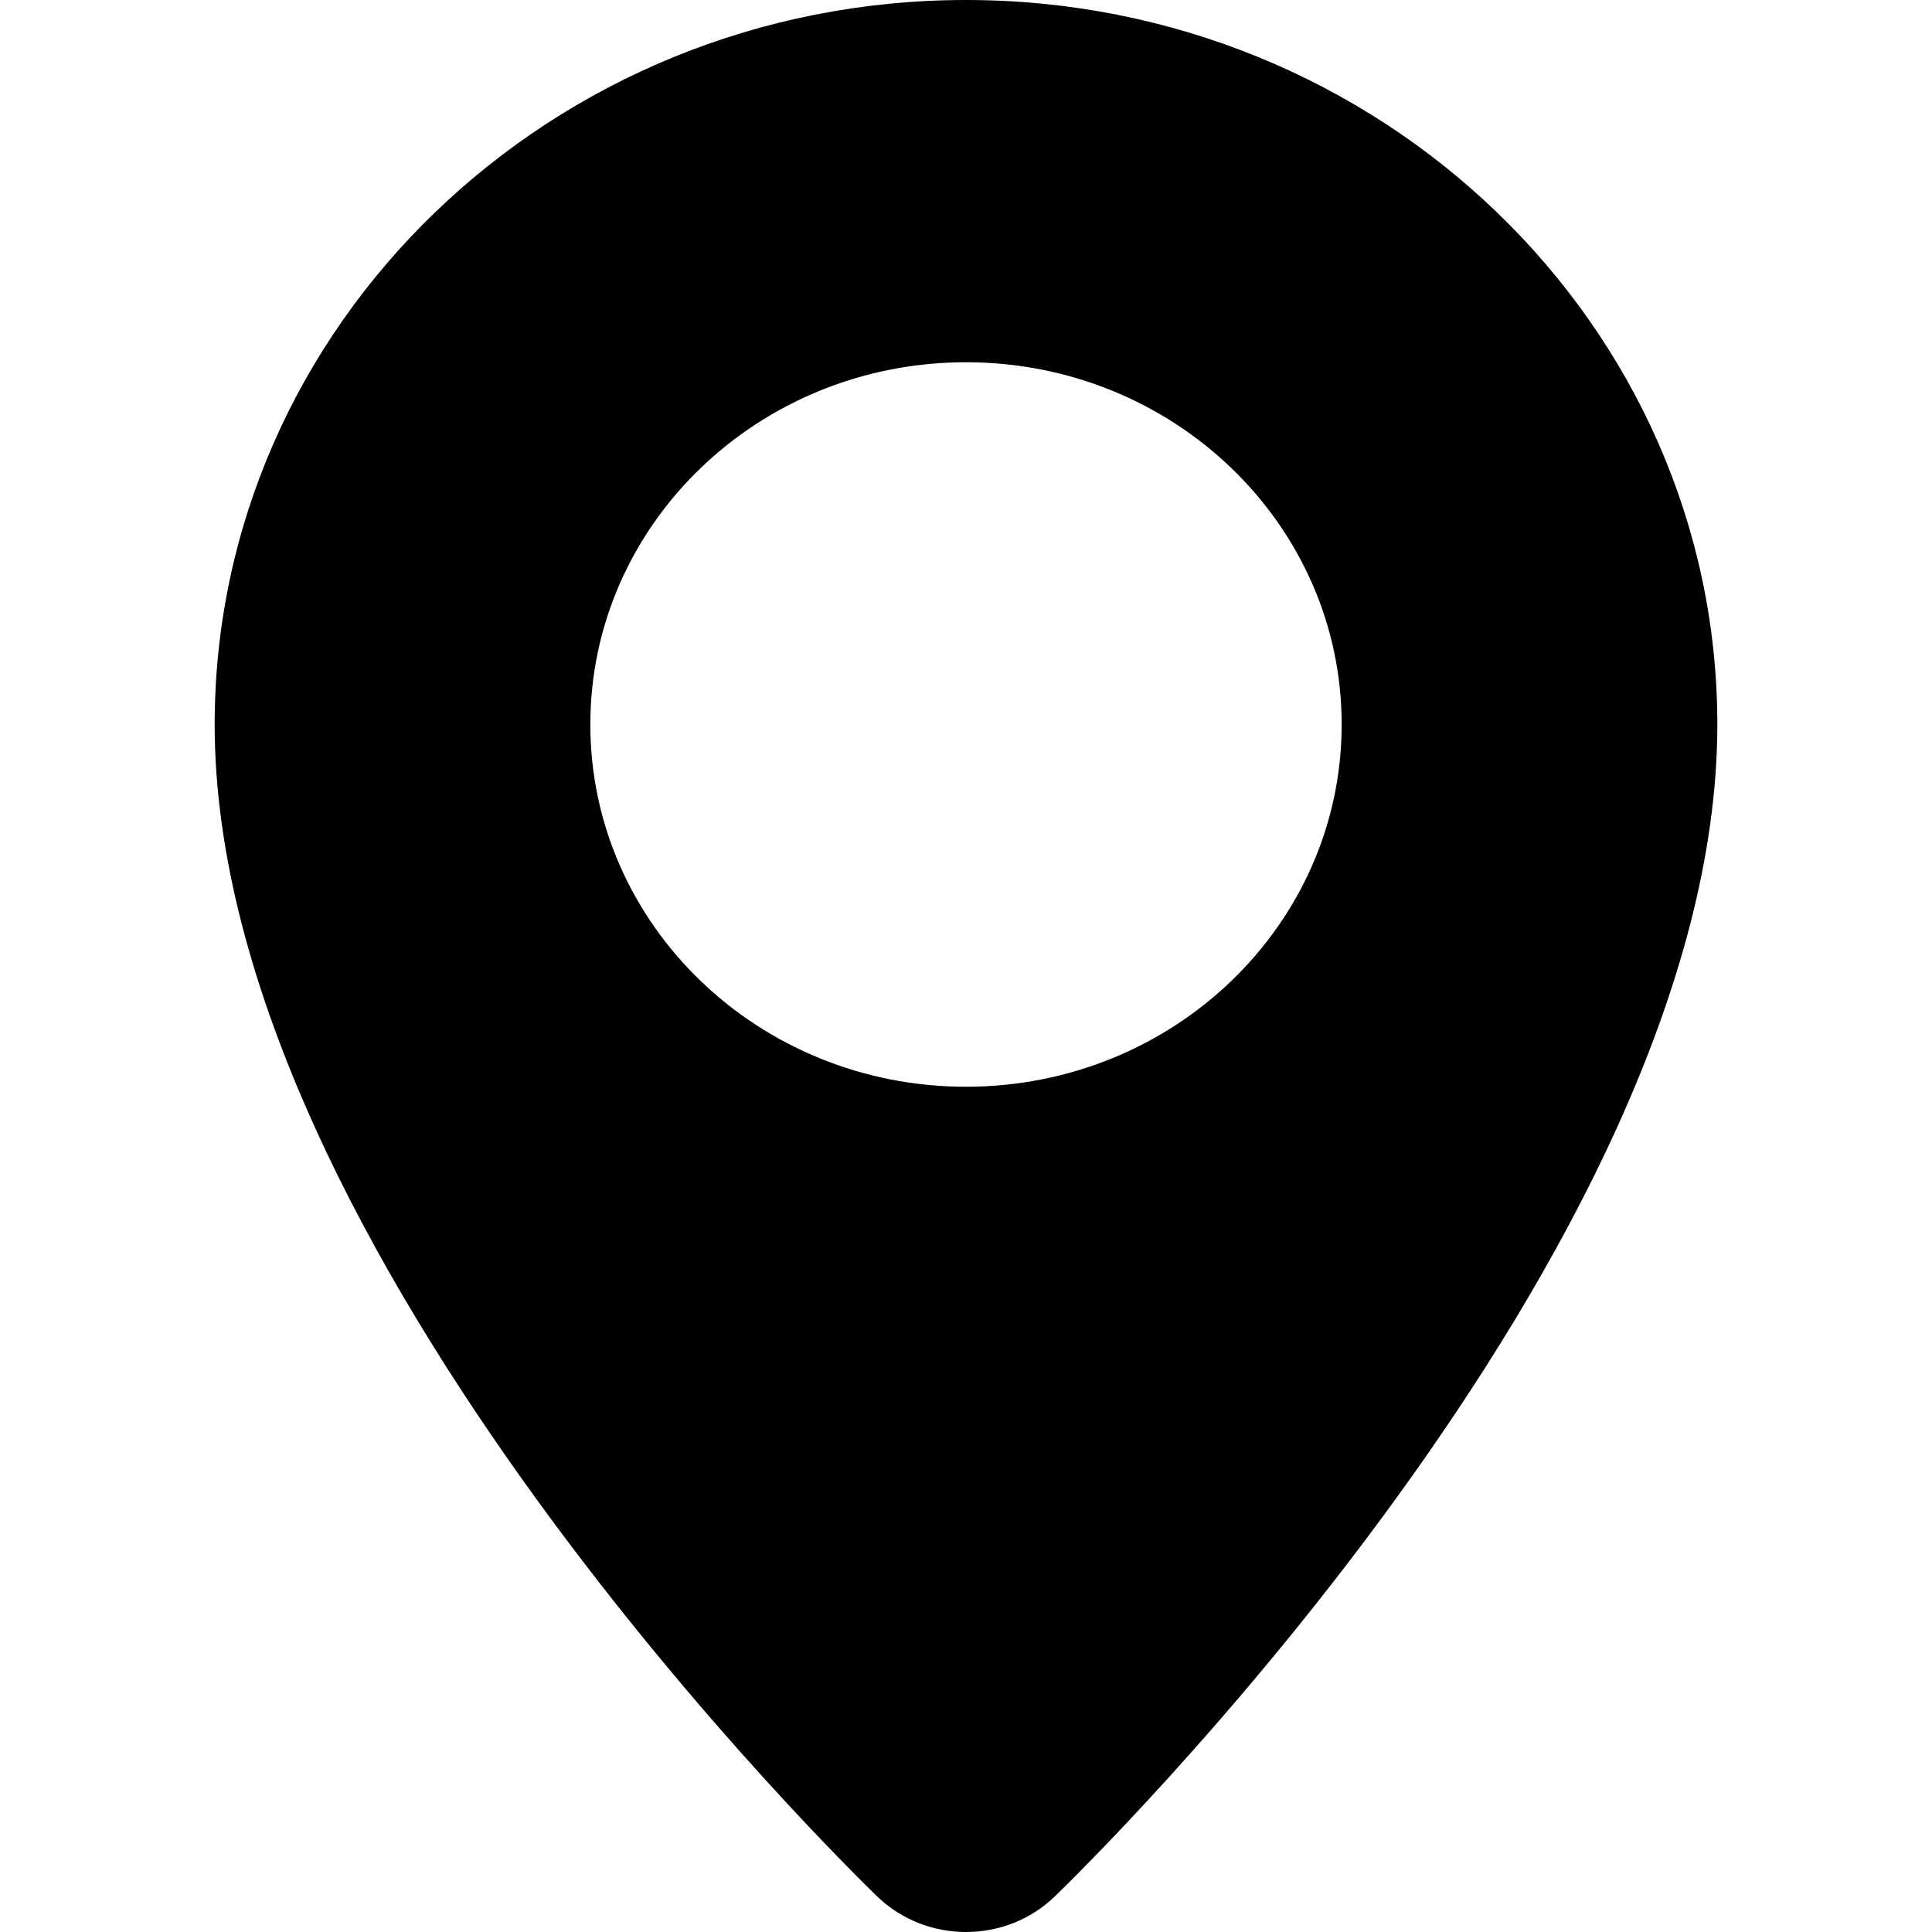 <?xml version="1.0" standalone="no"?><!-- Generator: Adobe Fireworks CS5.1, Export SVG Extension by Aaron Beall (http://fireworks.abeall.com) . Version: 0.6.1  --><!DOCTYPE svg PUBLIC "-//W3C//DTD SVG 1.1//EN" "http://www.w3.org/Graphics/SVG/1.1/DTD/svg11.dtd"><svg id="Untitled-Page%201" viewBox="0 0 18 18" style="background-color:#ffffff00" version="1.1"	xmlns="http://www.w3.org/2000/svg" xmlns:xlink="http://www.w3.org/1999/xlink" xml:space="preserve"	x="0px" y="0px" width="18px" height="18px">	<g id="Layer%201">		<path d="M 16 6.75 C 16 11.66 10.077 17.427 9.825 17.671 C 9.597 17.89 9.299 18 9 18 C 8.701 18 8.403 17.89 8.175 17.671 C 7.923 17.427 2 11.66 2 6.75 C 2 3.028 5.14 0 9 0 C 12.86 0 16 3.028 16 6.75 ZM 9 10.125 C 10.933 10.125 12.5 8.614 12.5 6.75 C 12.5 4.886 10.933 3.375 9 3.375 C 7.067 3.375 5.5 4.886 5.5 6.75 C 5.5 8.614 7.067 10.125 9 10.125 Z" fill="#000000"/>	</g></svg>